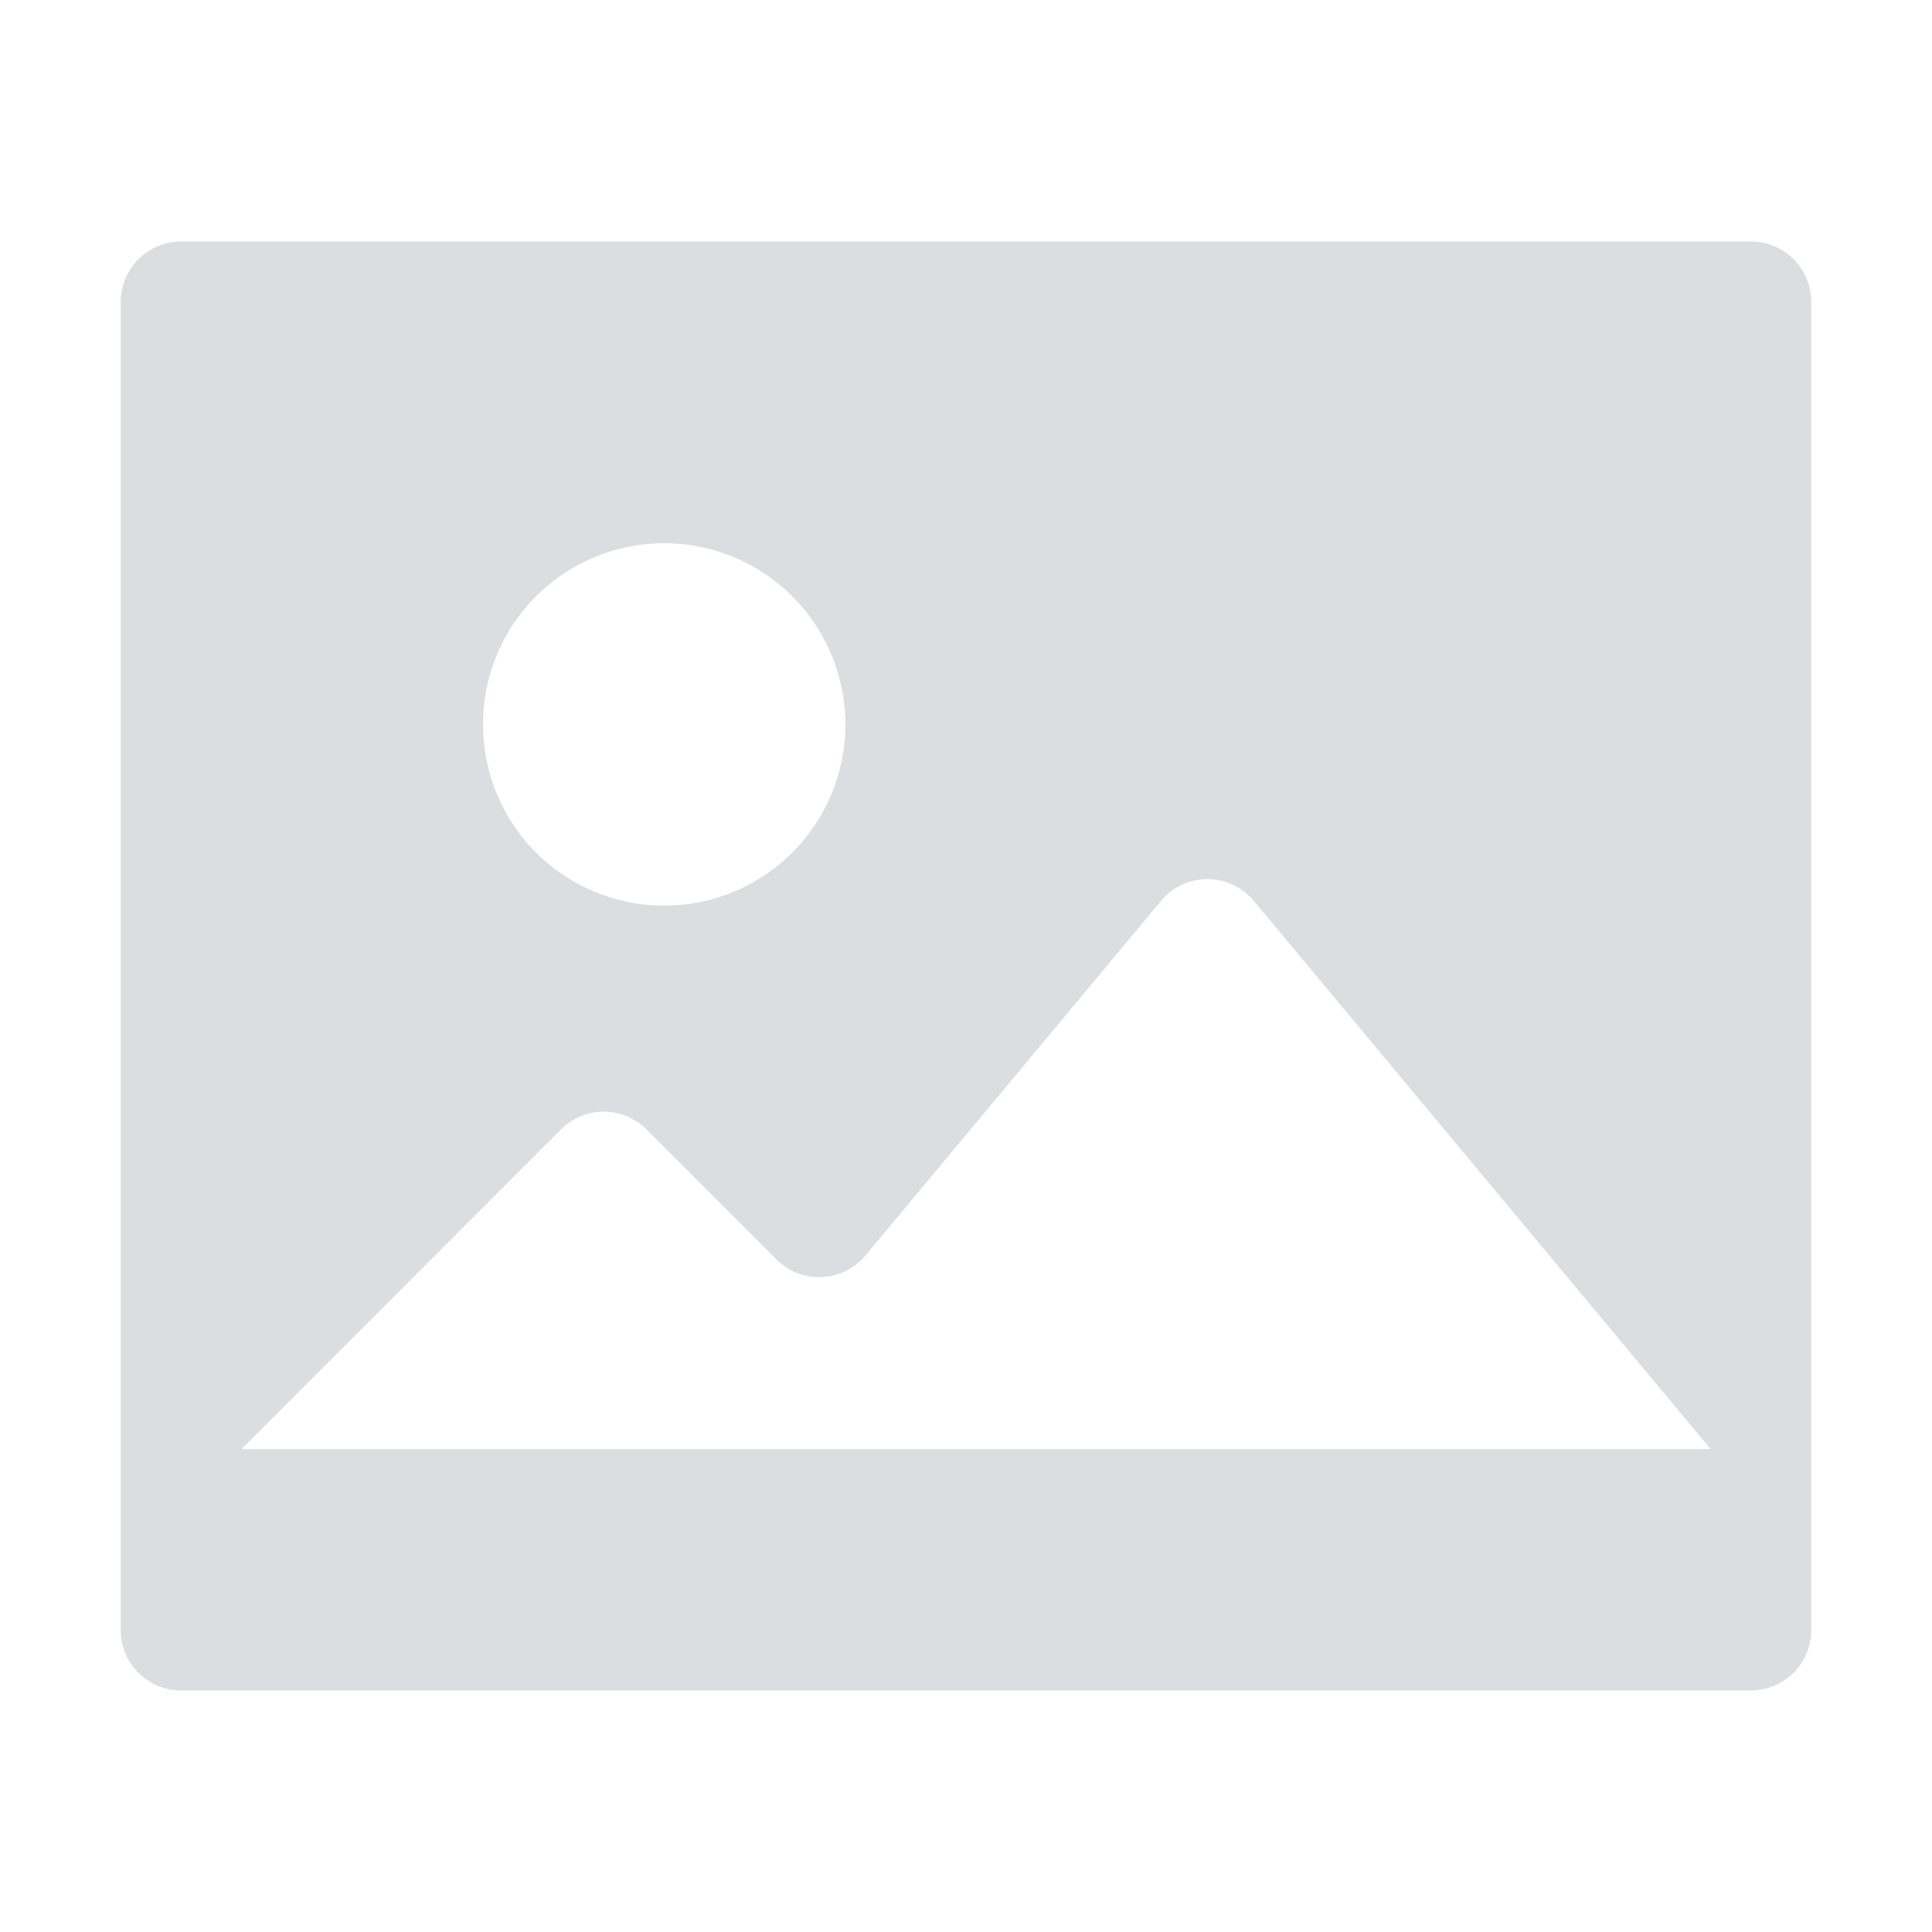 <svg class="icon" width="200" height="200" viewBox="0 0 1024 1024" xmlns="http://www.w3.org/2000/svg"><path fill="#dcdde0" d="M96 896a32 32 0 01-32-32V160a32 32 0 0132-32h832a32 32 0 0132 32v704a32 32 0 01-32 32H96zm315.52-228.48l-68.928-68.928a32 32 0 00-45.248 0L128 768.064h778.688l-242.112-290.56a32 32 0 00-49.216 0L458.752 665.408a32 32 0 01-47.232 2.112zM256 384a96 96 0 10192.064-.064A96 96 0 00256 384z"/></svg>